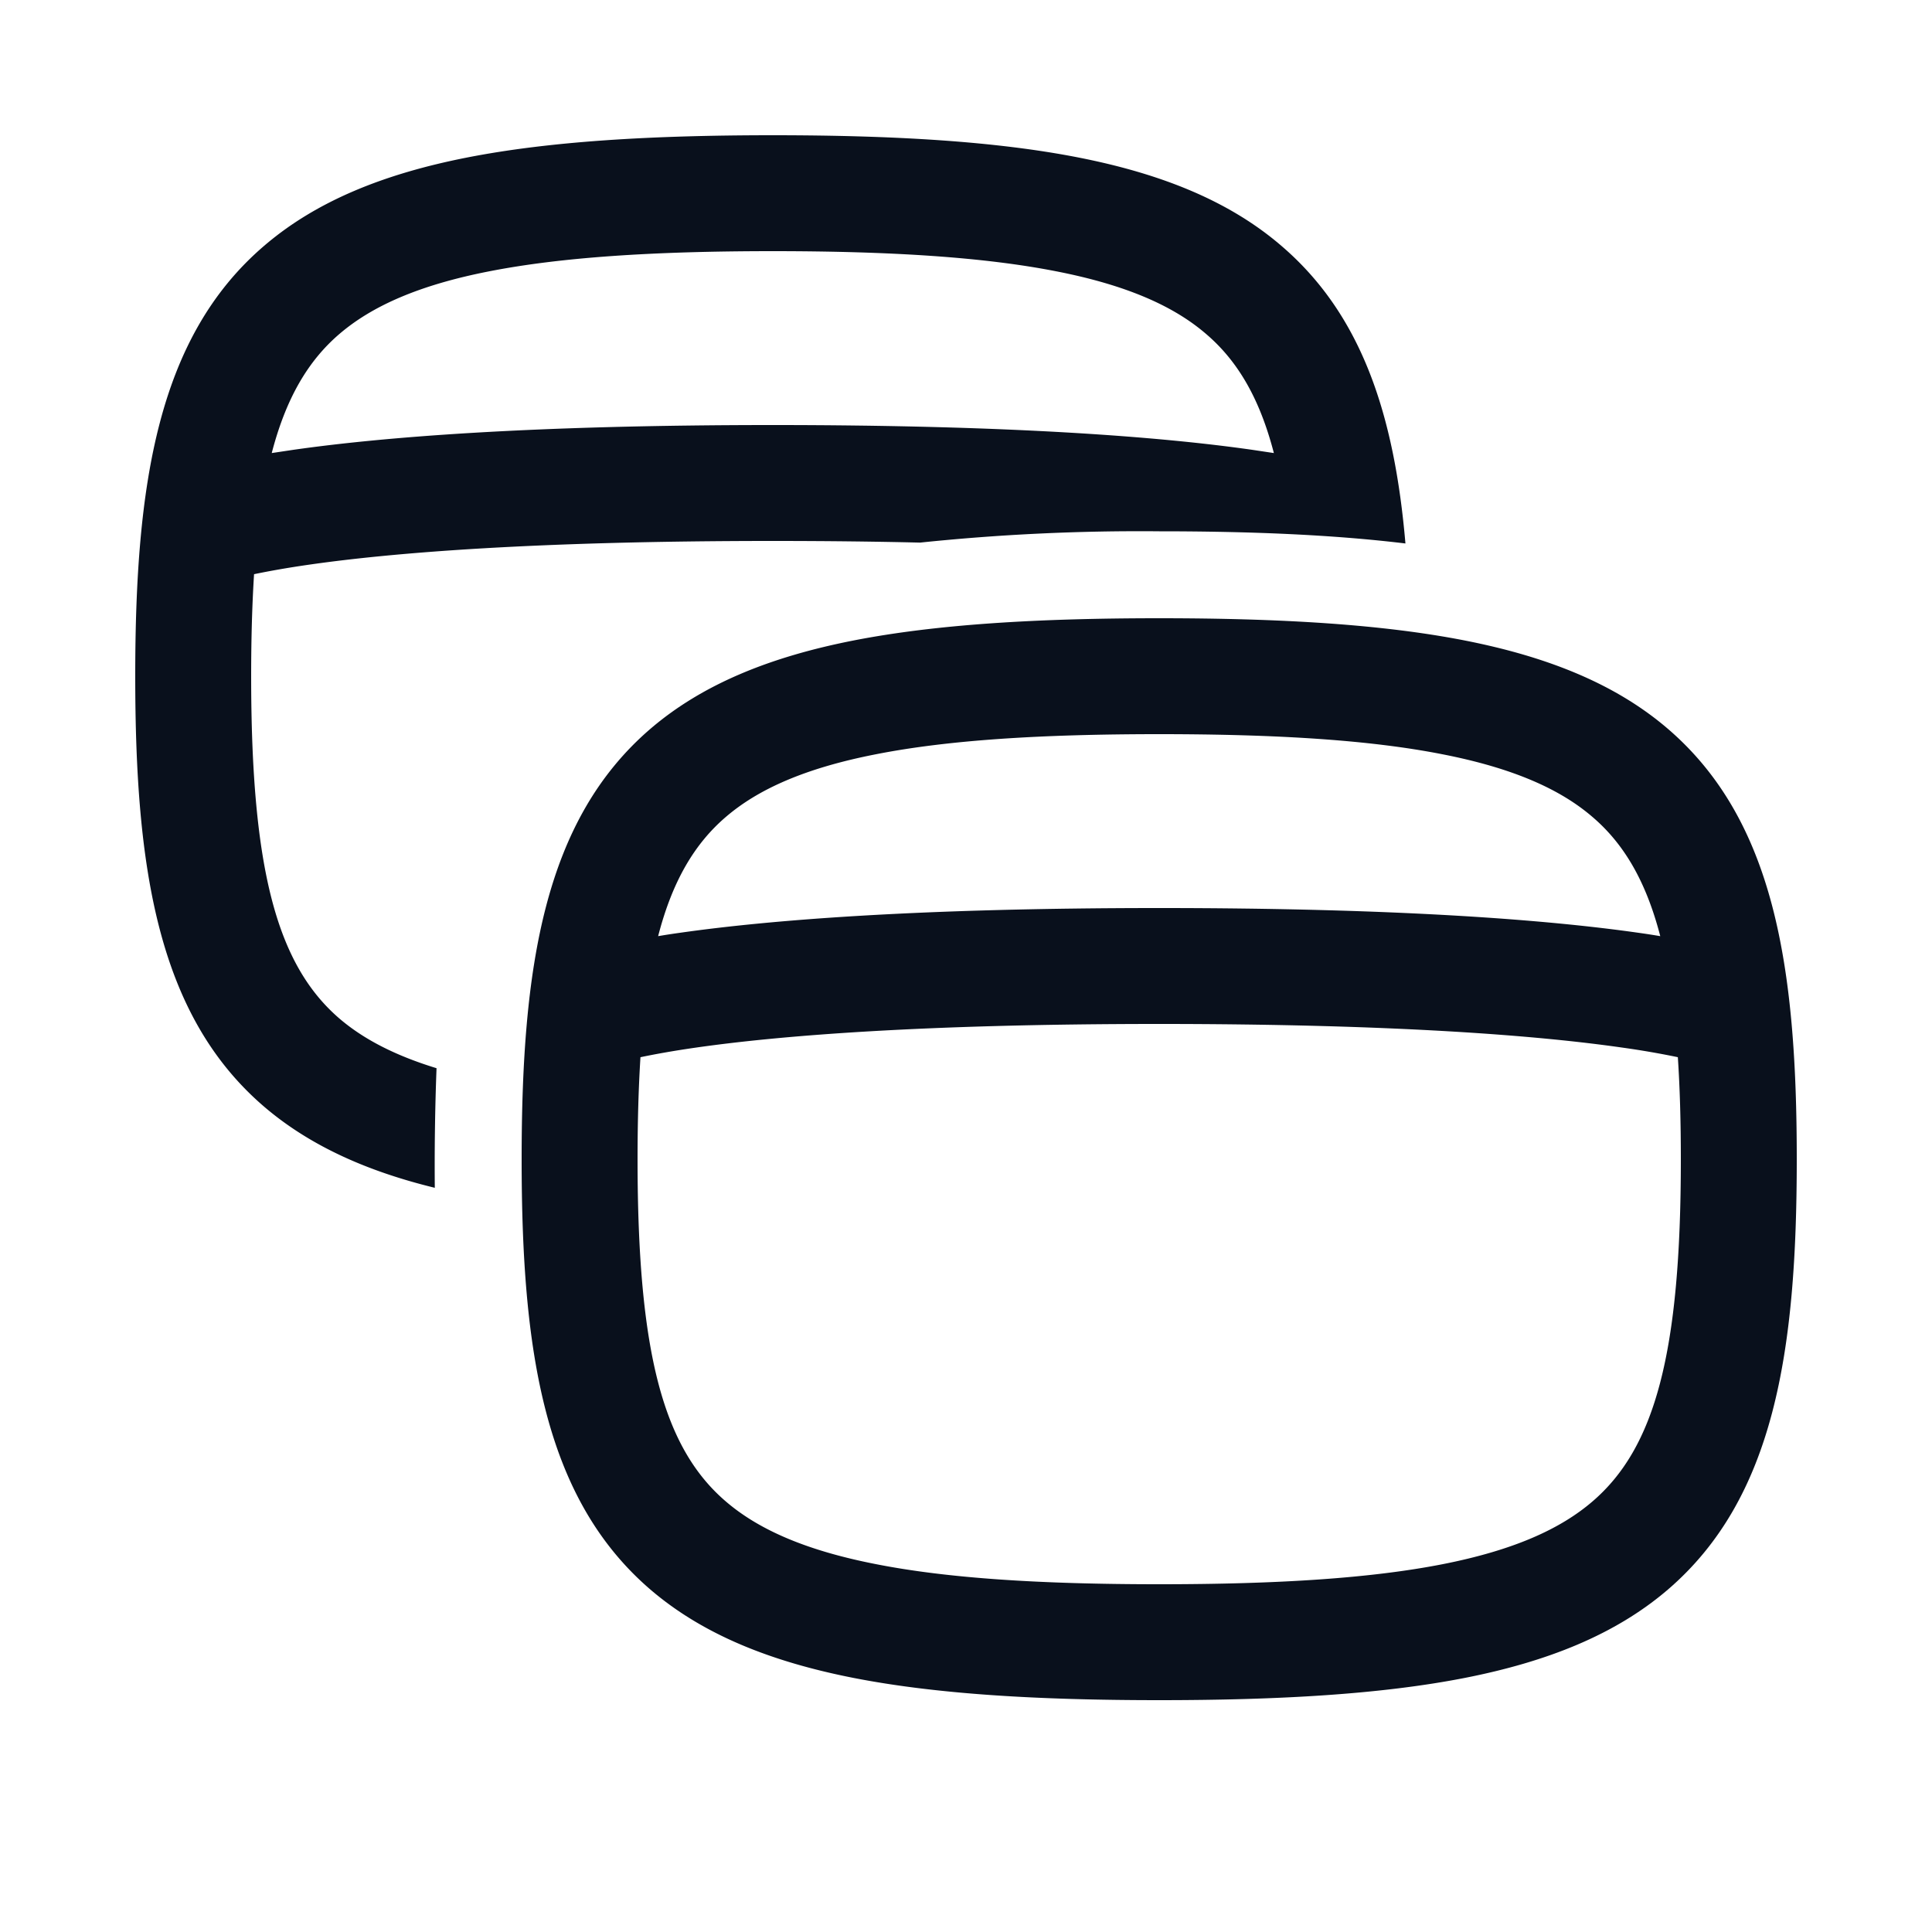 <svg
  xmlns="http://www.w3.org/2000/svg"
  width="20"
  height="20"
  fill="none"
  viewBox="0 0 20 20"
>
  <path
    fill="#09101C"
    fill-rule="evenodd"
    d="M3.515 3.456c-.325.278-.554.665-.702 1.234l.227-.034C3.952 4.526 5.482 4.4 8 4.4c2.517 0 4.048.126 4.96.256l.227.034c-.148-.57-.377-.956-.703-1.234-.33-.284-.814-.504-1.553-.648C10.191 2.663 9.236 2.6 8 2.6c-1.237 0-2.191.063-2.932.208-.738.144-1.221.364-1.553.648ZM2.6 7c0-.39.01-.74.03-1.056.145-.03.334-.065.58-.1C4.048 5.724 5.517 5.6 8 5.6c.558 0 1.065.006 1.525.017A21.92 21.92 0 0 1 12 5.5c.937 0 1.788.034 2.549.126-.114-1.326-.45-2.367-1.284-3.081-.543-.467-1.247-.747-2.103-.915C10.31 1.463 9.263 1.4 8 1.4c-1.264 0-2.309.063-3.162.23-.856.168-1.56.448-2.104.915C1.632 3.489 1.4 5.007 1.4 7c0 1.993.232 3.511 1.334 4.456.471.403 1.062.668 1.767.84a26.533 26.533 0 0 1 .018-1.238c-.441-.135-.763-.307-1.004-.513C2.868 9.989 2.6 9.007 2.6 7Zm4.03 3.944c-.02.316-.03.667-.03 1.056 0 2.007.267 2.99.915 3.544.331.284.815.504 1.553.648.74.146 1.695.208 2.932.208 1.236 0 2.19-.062 2.931-.207.739-.145 1.222-.365 1.553-.649.648-.555.916-1.537.916-3.544 0-.39-.01-.74-.031-1.056a8.855 8.855 0 0 0-.58-.1c-.837-.12-2.307-.244-4.79-.244-2.481 0-3.951.124-4.79.244-.245.035-.435.07-.578.1Zm.183-1.253c.07-.012.147-.024.227-.035.912-.13 2.442-.256 4.96-.256s4.048.126 4.96.256c.08.011.156.023.227.035-.148-.57-.377-.957-.703-1.235-.33-.284-.815-.504-1.553-.648-.74-.146-1.695-.208-2.931-.208-1.237 0-2.191.062-2.932.208-.738.144-1.222.364-1.553.648-.325.278-.555.665-.702 1.235ZM8.837 6.63c.854-.167 1.9-.23 3.163-.23s2.309.063 3.162.23c.855.168 1.56.448 2.103.914C18.367 8.49 18.6 10.007 18.6 12c0 1.993-.233 3.51-1.335 4.456-.544.466-1.248.746-2.103.914-.853.167-1.899.23-3.162.23-1.264 0-2.31-.063-3.163-.23-.855-.168-1.559-.448-2.103-.914C5.632 15.51 5.4 13.993 5.4 12c0-1.993.232-3.51 1.334-4.456.544-.466 1.248-.746 2.103-.914Z"
    clip-rule="evenodd"
  />
</svg>
